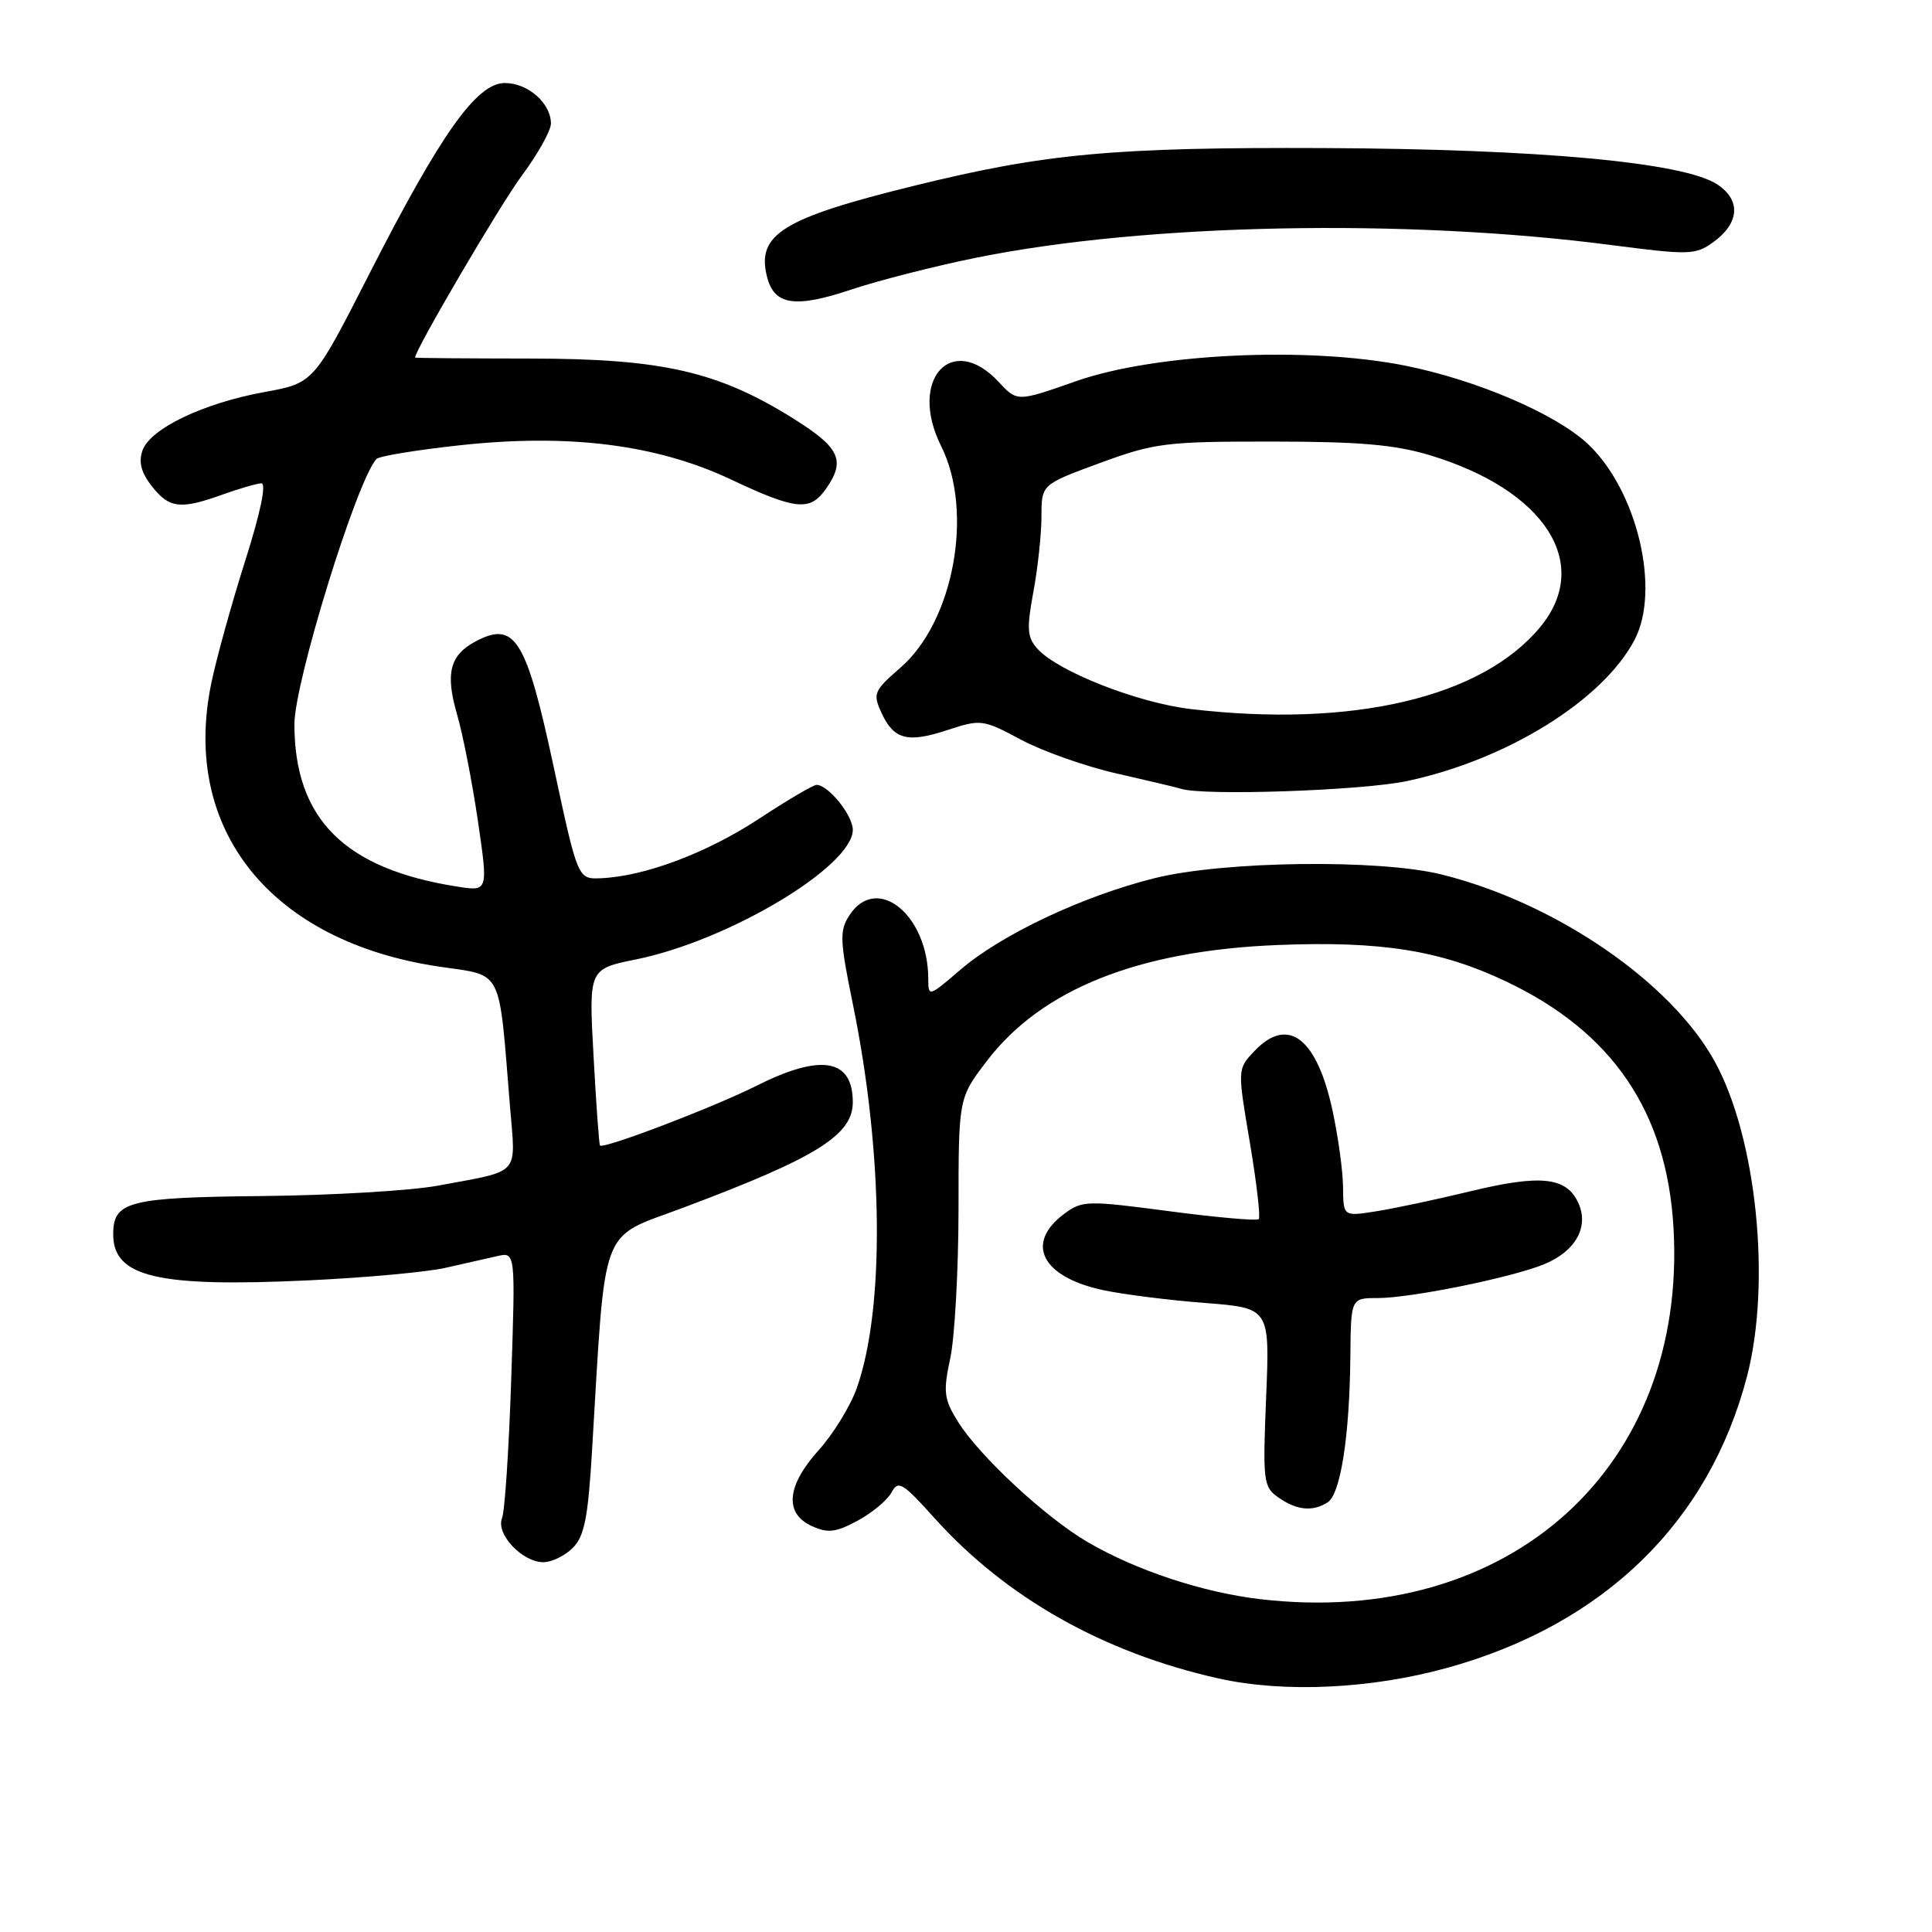 <?xml version="1.0" encoding="UTF-8" standalone="no"?>
<!DOCTYPE svg PUBLIC "-//W3C//DTD SVG 1.1//EN" "http://www.w3.org/Graphics/SVG/1.1/DTD/svg11.dtd" >
<svg xmlns="http://www.w3.org/2000/svg" xmlns:xlink="http://www.w3.org/1999/xlink" version="1.1" viewBox="0 0 256 256">
 <g >
 <path fill="currentColor"
d=" M 191.83 220.98 C 212.55 215.23 226.46 201.68 231.49 182.37 C 234.71 170.01 232.77 150.86 227.27 140.76 C 221.51 130.17 206.13 119.62 191.00 115.87 C 182.72 113.82 162.17 114.08 153.00 116.36 C 143.49 118.73 132.72 123.81 127.25 128.50 C 123.09 132.08 123.00 132.11 123.00 129.73 C 123.00 121.23 116.19 115.72 112.56 121.27 C 111.22 123.31 111.27 124.56 113.03 133.16 C 117.05 152.83 117.25 173.36 113.54 183.90 C 112.69 186.30 110.42 190.00 108.50 192.13 C 104.23 196.86 103.89 200.54 107.57 202.21 C 109.69 203.18 110.74 203.06 113.64 201.50 C 115.56 200.46 117.58 198.78 118.13 197.76 C 119.01 196.10 119.60 196.45 123.81 201.14 C 133.30 211.70 146.22 219.00 161.50 222.41 C 170.17 224.34 181.69 223.80 191.83 220.98 Z  M 75.90 205.10 C 77.43 203.57 77.92 201.10 78.44 192.35 C 80.29 161.64 79.31 164.24 90.52 160.03 C 108.19 153.40 113.00 150.41 113.00 146.05 C 113.00 140.28 108.79 139.57 100.22 143.88 C 94.52 146.74 79.92 152.31 79.50 151.78 C 79.38 151.63 78.99 146.30 78.65 139.95 C 78.01 128.40 78.01 128.40 84.26 127.13 C 96.53 124.65 113.00 114.80 113.00 109.95 C 113.00 108.03 109.75 104.00 108.20 104.00 C 107.76 104.00 104.30 106.04 100.51 108.53 C 93.65 113.03 85.41 116.13 79.61 116.37 C 76.56 116.50 76.56 116.50 73.35 101.54 C 69.71 84.58 68.22 82.21 62.96 85.02 C 59.61 86.82 59.00 89.24 60.54 94.58 C 61.33 97.28 62.58 103.69 63.33 108.81 C 64.69 118.12 64.69 118.12 60.60 117.48 C 45.66 115.14 39.03 108.53 39.01 95.98 C 39.00 90.43 47.27 63.66 49.88 60.82 C 50.22 60.44 55.16 59.63 60.85 59.01 C 75.36 57.42 87.01 58.89 96.85 63.53 C 105.47 67.59 107.34 67.78 109.44 64.78 C 112.07 61.03 111.30 59.34 105.25 55.54 C 95.19 49.22 87.78 47.52 70.25 47.51 C 61.87 47.50 55.00 47.45 55.00 47.38 C 54.98 46.39 66.27 27.14 69.13 23.29 C 71.26 20.43 73.00 17.31 73.00 16.37 C 73.00 13.68 69.96 11.00 66.90 11.00 C 63.16 11.00 58.44 17.65 48.88 36.40 C 41.56 50.76 41.56 50.76 35.03 51.95 C 26.95 53.42 19.90 56.79 18.88 59.69 C 18.34 61.23 18.70 62.62 20.13 64.44 C 22.44 67.37 23.91 67.54 29.50 65.53 C 31.70 64.74 34.01 64.07 34.63 64.04 C 35.33 64.02 34.51 67.96 32.49 74.31 C 30.69 79.98 28.67 87.27 28.00 90.52 C 23.97 109.93 35.88 124.76 58.17 128.08 C 66.77 129.36 66.05 127.94 67.58 146.64 C 68.33 155.92 69.15 155.03 58.00 157.11 C 54.42 157.77 43.99 158.39 34.81 158.48 C 17.01 158.66 15.00 159.18 15.00 163.55 C 15.00 169.22 20.85 170.60 40.96 169.65 C 48.41 169.30 56.52 168.56 59.00 168.00 C 61.48 167.44 64.58 166.74 65.90 166.44 C 68.30 165.89 68.30 165.89 67.74 182.69 C 67.44 191.94 66.89 200.25 66.52 201.17 C 65.68 203.26 69.20 207.00 72.00 207.00 C 73.10 207.00 74.85 206.15 75.90 205.10 Z  M 186.41 103.50 C 199.64 100.70 212.37 92.81 216.58 84.80 C 220.08 78.15 216.92 64.93 210.38 58.81 C 206.12 54.82 195.61 50.33 186.15 48.44 C 173.28 45.88 153.09 46.83 142.64 50.49 C 134.79 53.25 134.79 53.25 132.35 50.63 C 126.11 43.89 120.31 50.31 124.70 59.10 C 129.06 67.81 126.38 82.37 119.28 88.50 C 115.82 91.50 115.64 91.91 116.77 94.39 C 118.42 98.01 120.23 98.49 125.56 96.73 C 129.97 95.28 130.24 95.32 135.30 98.02 C 138.16 99.55 143.88 101.57 148.00 102.50 C 152.12 103.44 155.95 104.34 156.50 104.52 C 159.48 105.48 180.46 104.76 186.41 103.50 Z  M 129.50 34.12 C 151.89 29.60 186.34 28.93 213.50 32.47 C 223.82 33.81 224.65 33.79 227.00 32.10 C 230.51 29.57 230.72 26.51 227.52 24.42 C 223.08 21.51 203.95 19.75 175.50 19.62 C 147.56 19.50 138.52 20.33 121.15 24.61 C 103.70 28.90 100.22 31.05 101.63 36.66 C 102.58 40.45 105.34 40.87 112.82 38.36 C 116.50 37.14 124.00 35.22 129.50 34.12 Z  M 167.00 211.90 C 159.38 211.01 150.51 208.08 144.08 204.31 C 138.49 201.04 129.70 192.86 126.90 188.33 C 125.07 185.37 124.96 184.43 125.92 179.95 C 126.51 177.17 127.00 168.29 127.01 160.20 C 127.01 145.50 127.01 145.50 130.76 140.59 C 138.00 131.08 150.84 125.96 169.28 125.22 C 183.02 124.67 190.88 125.92 199.57 130.05 C 213.69 136.75 220.87 147.33 221.75 162.72 C 223.56 194.53 199.94 215.74 167.00 211.90 Z  M 175.92 199.07 C 177.63 197.99 178.83 190.28 178.93 179.75 C 179.00 172.00 179.00 172.00 182.54 172.00 C 186.98 172.00 200.45 169.26 204.67 167.49 C 208.80 165.77 210.57 162.55 209.14 159.40 C 207.57 155.96 204.17 155.59 194.84 157.85 C 190.25 158.96 184.59 160.16 182.25 160.52 C 178.00 161.18 178.00 161.18 177.96 157.34 C 177.95 155.23 177.32 150.67 176.58 147.21 C 174.49 137.47 170.64 134.56 166.16 139.33 C 163.97 141.66 163.97 141.68 165.61 151.38 C 166.51 156.72 167.04 161.29 166.79 161.54 C 166.54 161.79 161.20 161.32 154.92 160.49 C 144.03 159.05 143.38 159.07 141.00 160.85 C 135.77 164.75 138.04 169.20 146.13 170.94 C 148.85 171.52 154.94 172.29 159.67 172.65 C 168.26 173.32 168.26 173.32 167.77 185.13 C 167.31 196.30 167.40 197.03 169.39 198.42 C 171.84 200.13 173.92 200.34 175.92 199.07 Z  M 157.83 93.96 C 150.78 93.14 140.21 88.99 137.48 85.98 C 136.10 84.45 136.02 83.34 136.93 78.41 C 137.52 75.23 138.00 70.74 138.00 68.42 C 138.00 64.20 138.00 64.20 145.75 61.35 C 152.99 58.69 154.48 58.50 168.50 58.51 C 180.11 58.51 184.85 58.92 189.50 60.33 C 204.73 64.94 211.00 74.69 204.11 83.06 C 196.38 92.43 179.26 96.46 157.83 93.96 Z "/>
</g>
</svg>